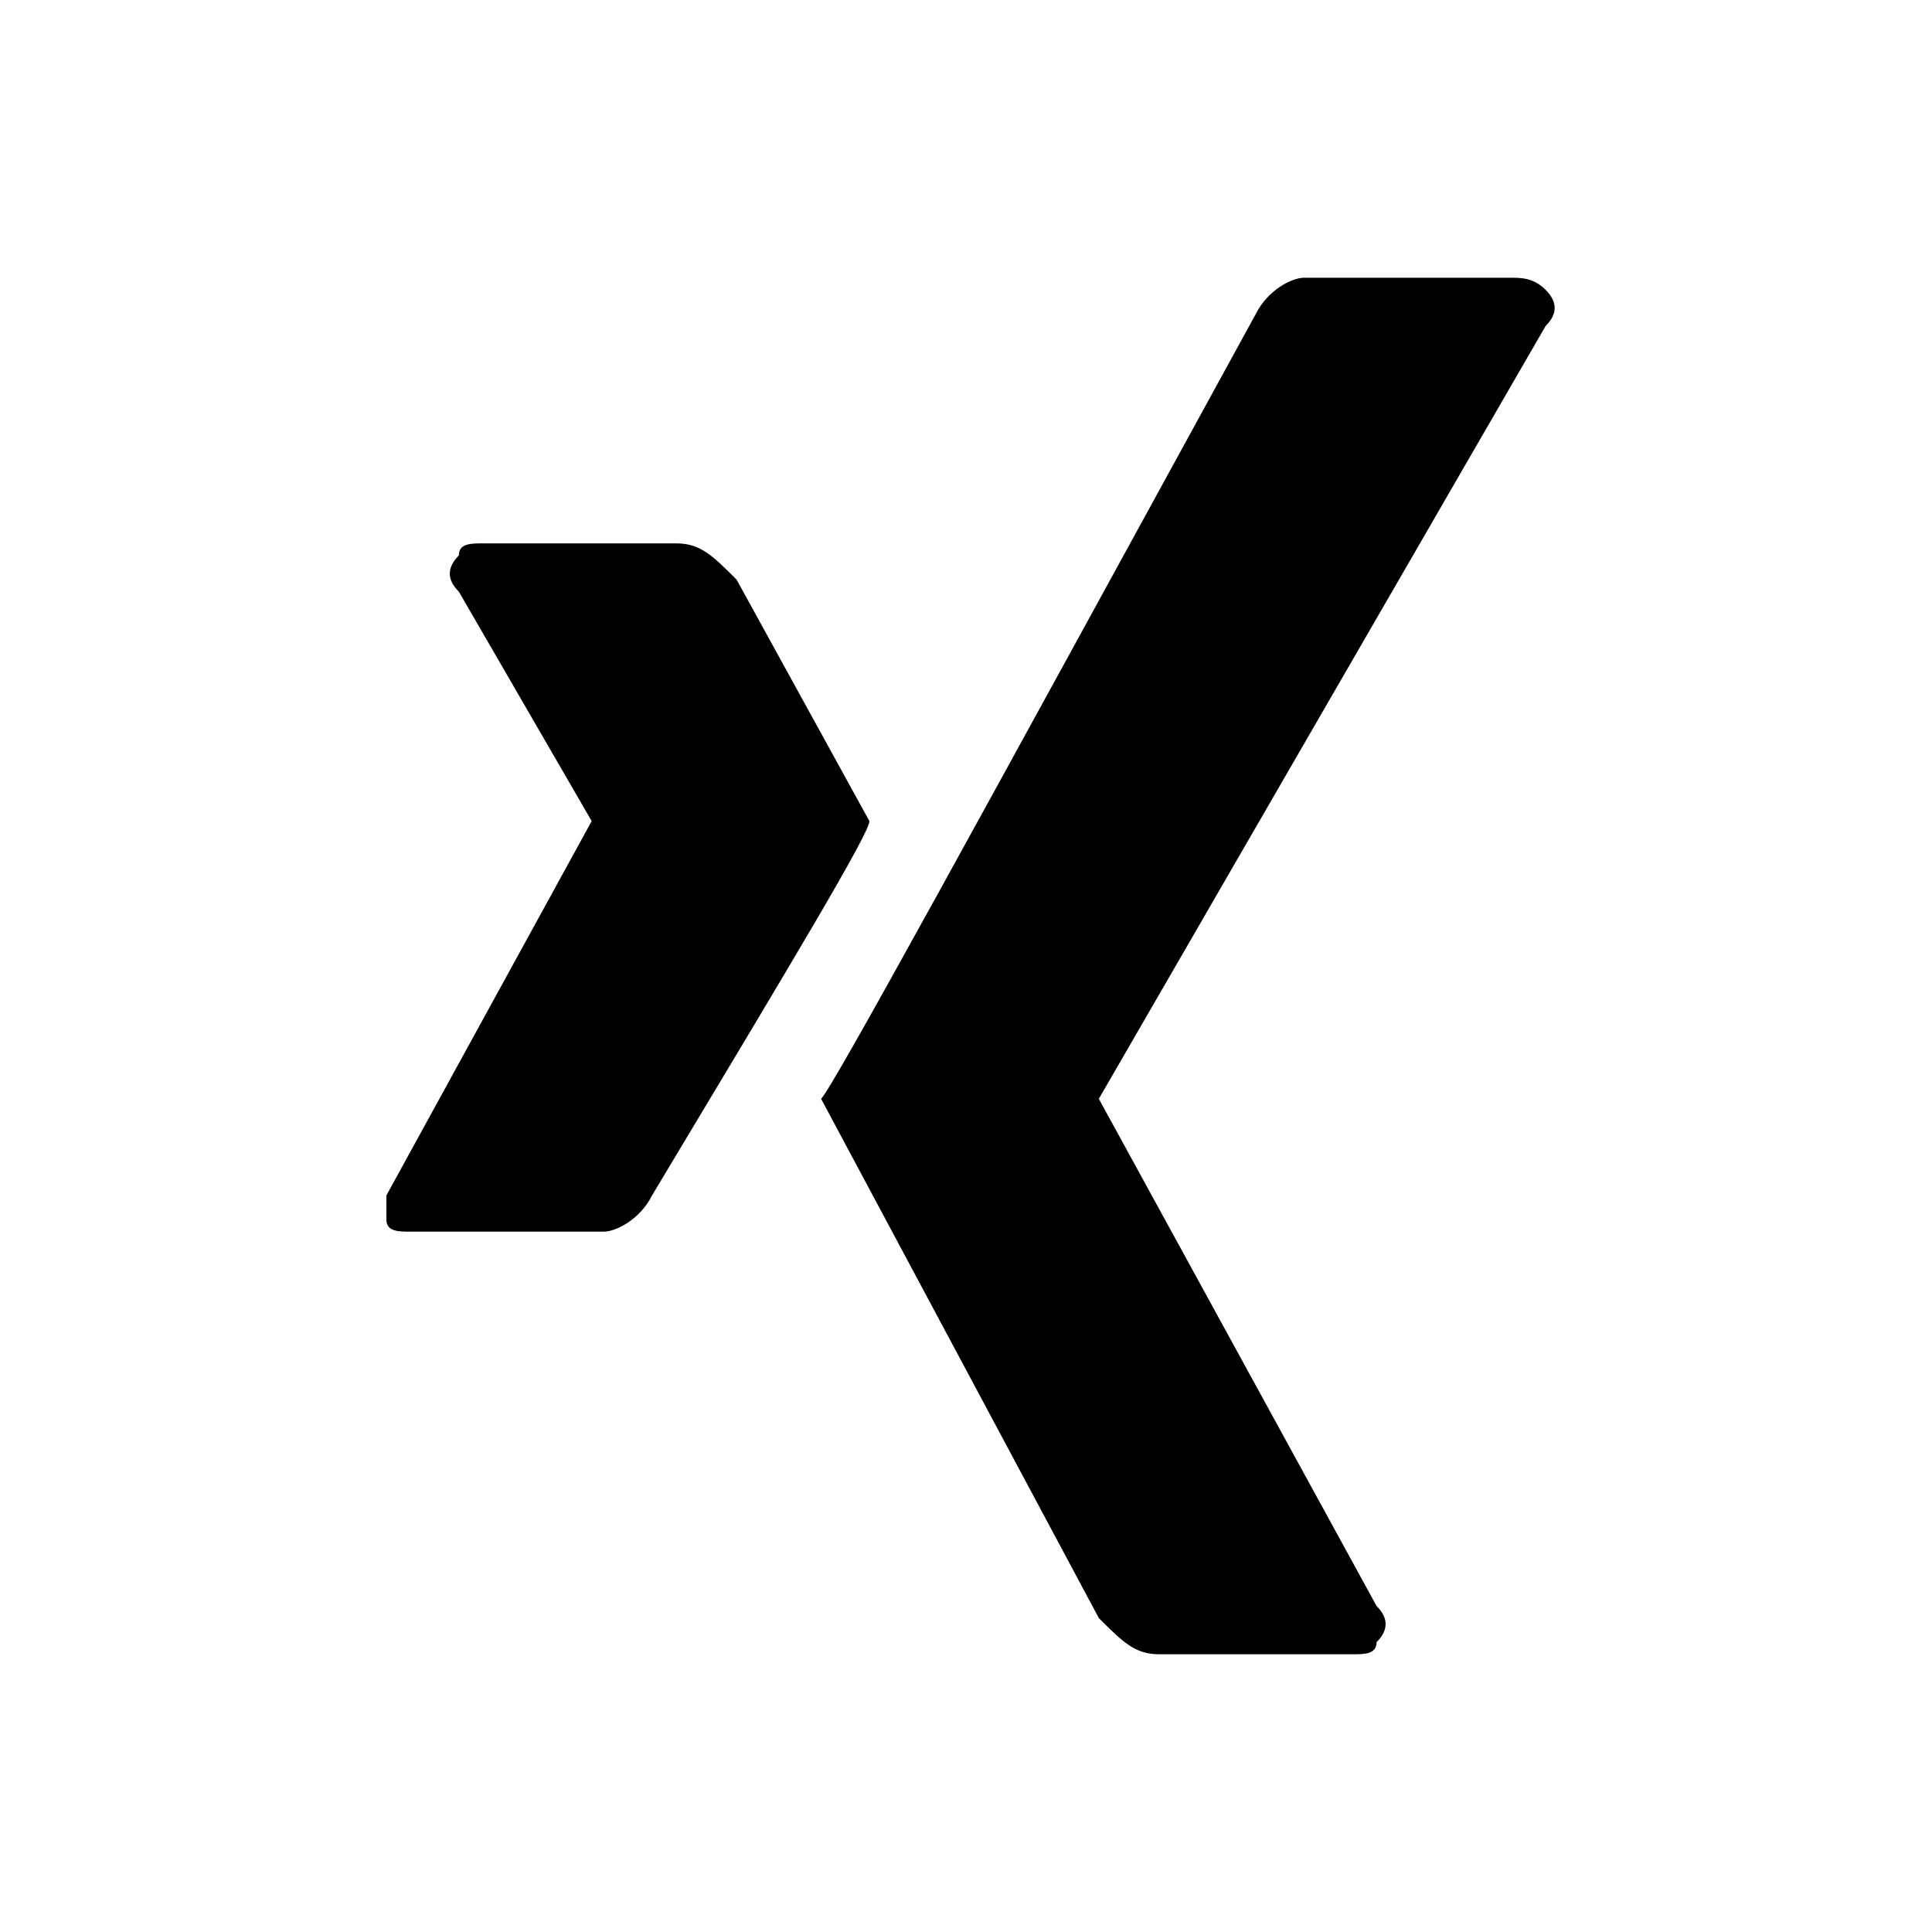 <?xml version="1.0" encoding="utf-8"?>
<!-- Generator: Adobe Illustrator 22.1.0, SVG Export Plug-In . SVG Version: 6.00 Build 0)  -->
<svg version="1.1" id="Ebene_3" xmlns="http://www.w3.org/2000/svg" xmlns:xlink="http://www.w3.org/1999/xlink" x="0px" y="0px"
	 viewBox="0 0 16 16" style="enable-background:new 0 0 16 16;" xml:space="preserve">
<path d="M7.2,6.8c0,0.1-0.6,1.1-1.8,3.1c-0.1,0.2-0.3,0.3-0.4,0.3H3.4c-0.1,0-0.2,0-0.2-0.1c0-0.1,0-0.2,0-0.2l1.7-3.1c0,0,0,0,0,0
	L3.8,4.9c-0.1-0.1-0.1-0.2,0-0.3c0-0.1,0.1-0.1,0.2-0.1h1.6c0.2,0,0.3,0.1,0.5,0.3L7.2,6.8z M12.8,2.4c0.1,0.1,0.1,0.2,0,0.3
	L9.1,9.1v0l2.3,4.2c0.1,0.1,0.1,0.2,0,0.3c0,0.1-0.1,0.1-0.2,0.1H9.6c-0.2,0-0.3-0.1-0.5-0.3L6.8,9.1c0.1-0.1,1.3-2.3,3.6-6.5
	c0.1-0.2,0.3-0.3,0.4-0.3h1.7C12.6,2.3,12.7,2.3,12.8,2.4z"/>
</svg>
